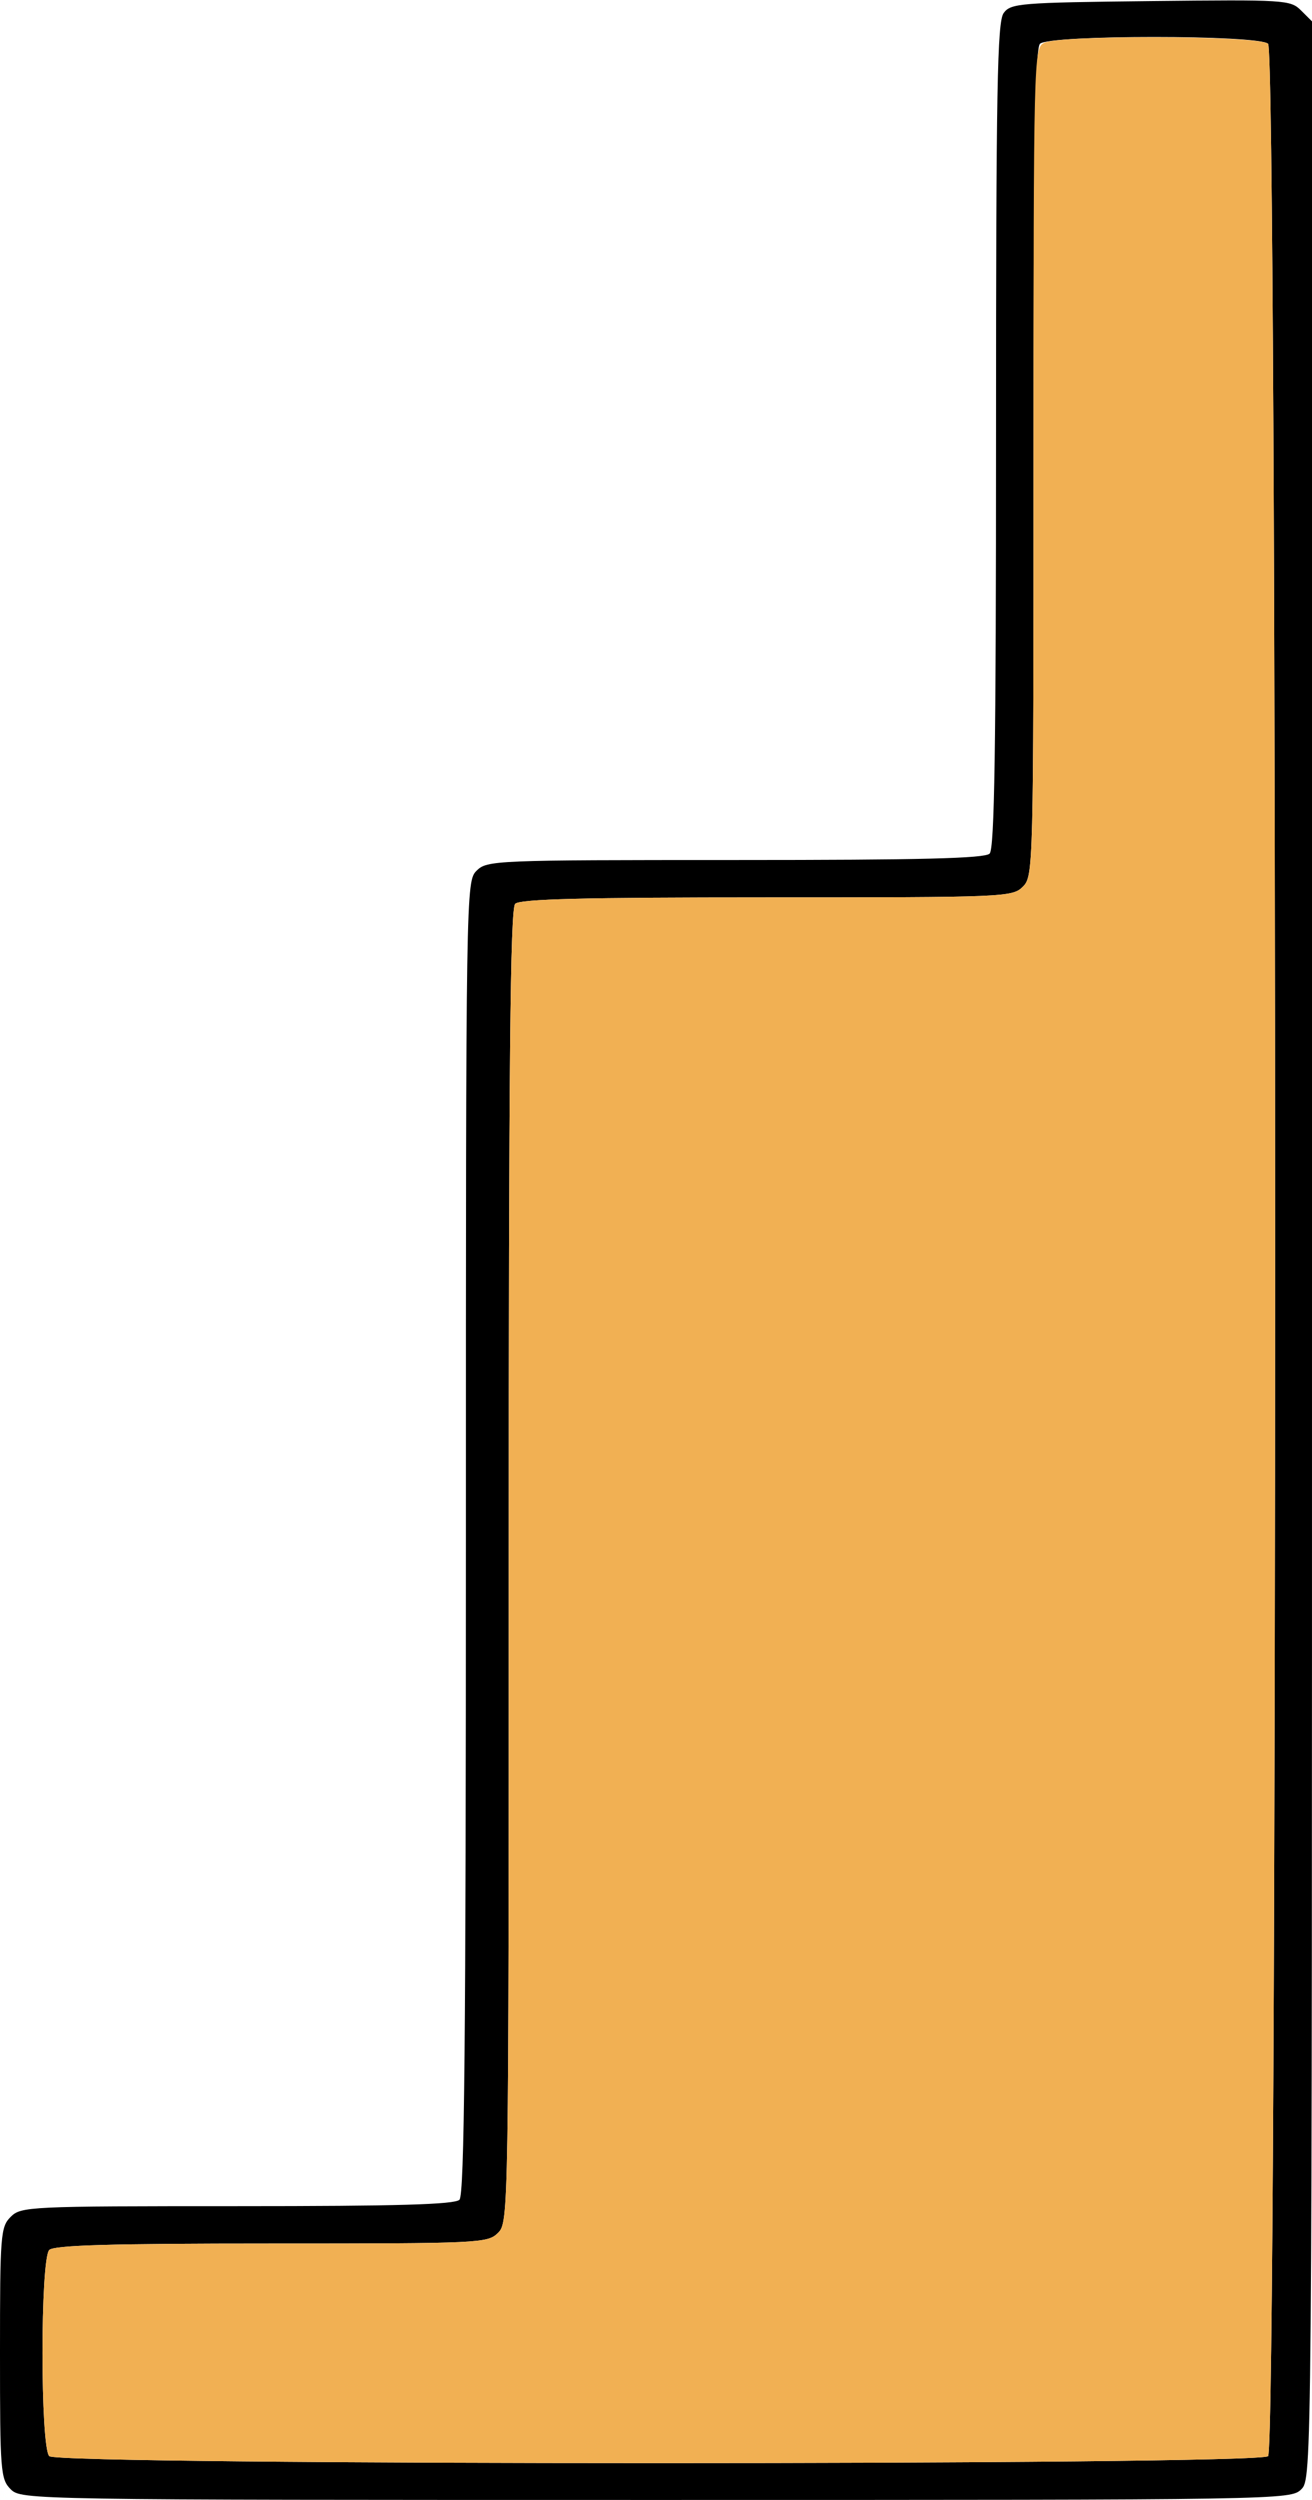 <?xml version="1.0" encoding="UTF-8" standalone="no"?>
<!DOCTYPE svg PUBLIC "-//W3C//DTD SVG 1.1//EN"
"http://www.w3.org/Graphics/SVG/1.1/DTD/svg11.dtd">
<svg width="315px" height="600px"
xmlns="http://www.w3.org/2000/svg" version="1.1">
<g transform="translate(0000, 0000) scale(1, 1)">
<path fill="#000000" stroke="none" d="
M 2.57 597.44
C 0.14 595.01 0.00 593.17 0.00 564.74
C 0.00 536.32 0.14 534.47 2.57 532.05
C 5.05 529.58 6.85 529.49 56.96 529.49
C 95.54 529.49 109.17 529.09 110.31 527.95
C 111.50 526.77 111.86 489.72 111.86 368.97
C 111.86 213.24 111.88 211.51 114.43 208.97
C 116.92 206.49 118.71 206.41 176.53 206.41
C 221.12 206.41 236.44 206.03 237.60 204.87
C 238.77 203.71 239.14 179.65 239.14 104.47
C 239.14 21.17 239.43 5.23 240.97 3.13
C 242.68 0.79 244.85 0.62 276.26 0.26
C 308.55 -0.10 309.83 -0.03 312.36 2.50
L 315.00 5.13
L 315.00 300.00
C 315.00 593.17 314.99 594.88 312.43 597.44
C 309.88 599.97 308.15 600.00 157.50 600.00
C 6.85 600.00 5.12 599.97 2.57 597.44
M 304.46 589.49
C 306.71 587.24 306.71 12.76 304.46 10.51
C 302.27 8.33 251.87 8.33 249.69 10.51
C 248.52 11.68 248.14 35.78 248.14 111.15
C 248.14 208.55 248.10 210.29 245.57 212.82
C 243.08 215.31 241.29 215.38 184.11 215.38
C 140.03 215.38 124.84 215.77 123.69 216.92
C 122.50 218.10 122.14 255.15 122.14 375.90
C 122.14 531.63 122.12 533.36 119.57 535.90
C 117.09 538.37 115.29 538.46 65.19 538.46
C 26.60 538.46 12.97 538.86 11.83 540.00
C 9.66 542.17 9.66 587.32 11.83 589.49
C 14.07 591.72 302.22 591.72 304.46 589.49"/>
<path fill="#f1b053" stroke="none" d="
M 11.83 589.49
C 9.66 587.32 9.66 542.17 11.83 540.00
C 12.97 538.86 26.60 538.46 65.19 538.46
C 115.29 538.46 117.09 538.37 119.57 535.90
C 122.12 533.36 122.14 531.63 122.14 375.90
C 122.14 255.15 122.50 218.10 123.69 216.92
C 124.84 215.77 140.03 215.38 184.11 215.38
C 241.29 215.38 243.08 215.31 245.57 212.82
C 248.10 210.29 248.14 208.55 248.14 110.95
C 248.14 14.06 248.21 11.59 250.62 10.31
C 254.30 8.35 302.48 8.54 304.46 10.51
C 306.71 12.76 306.71 587.24 304.46 589.49
C 302.22 591.72 14.07 591.72 11.83 589.49"/>
</g>
</svg>
